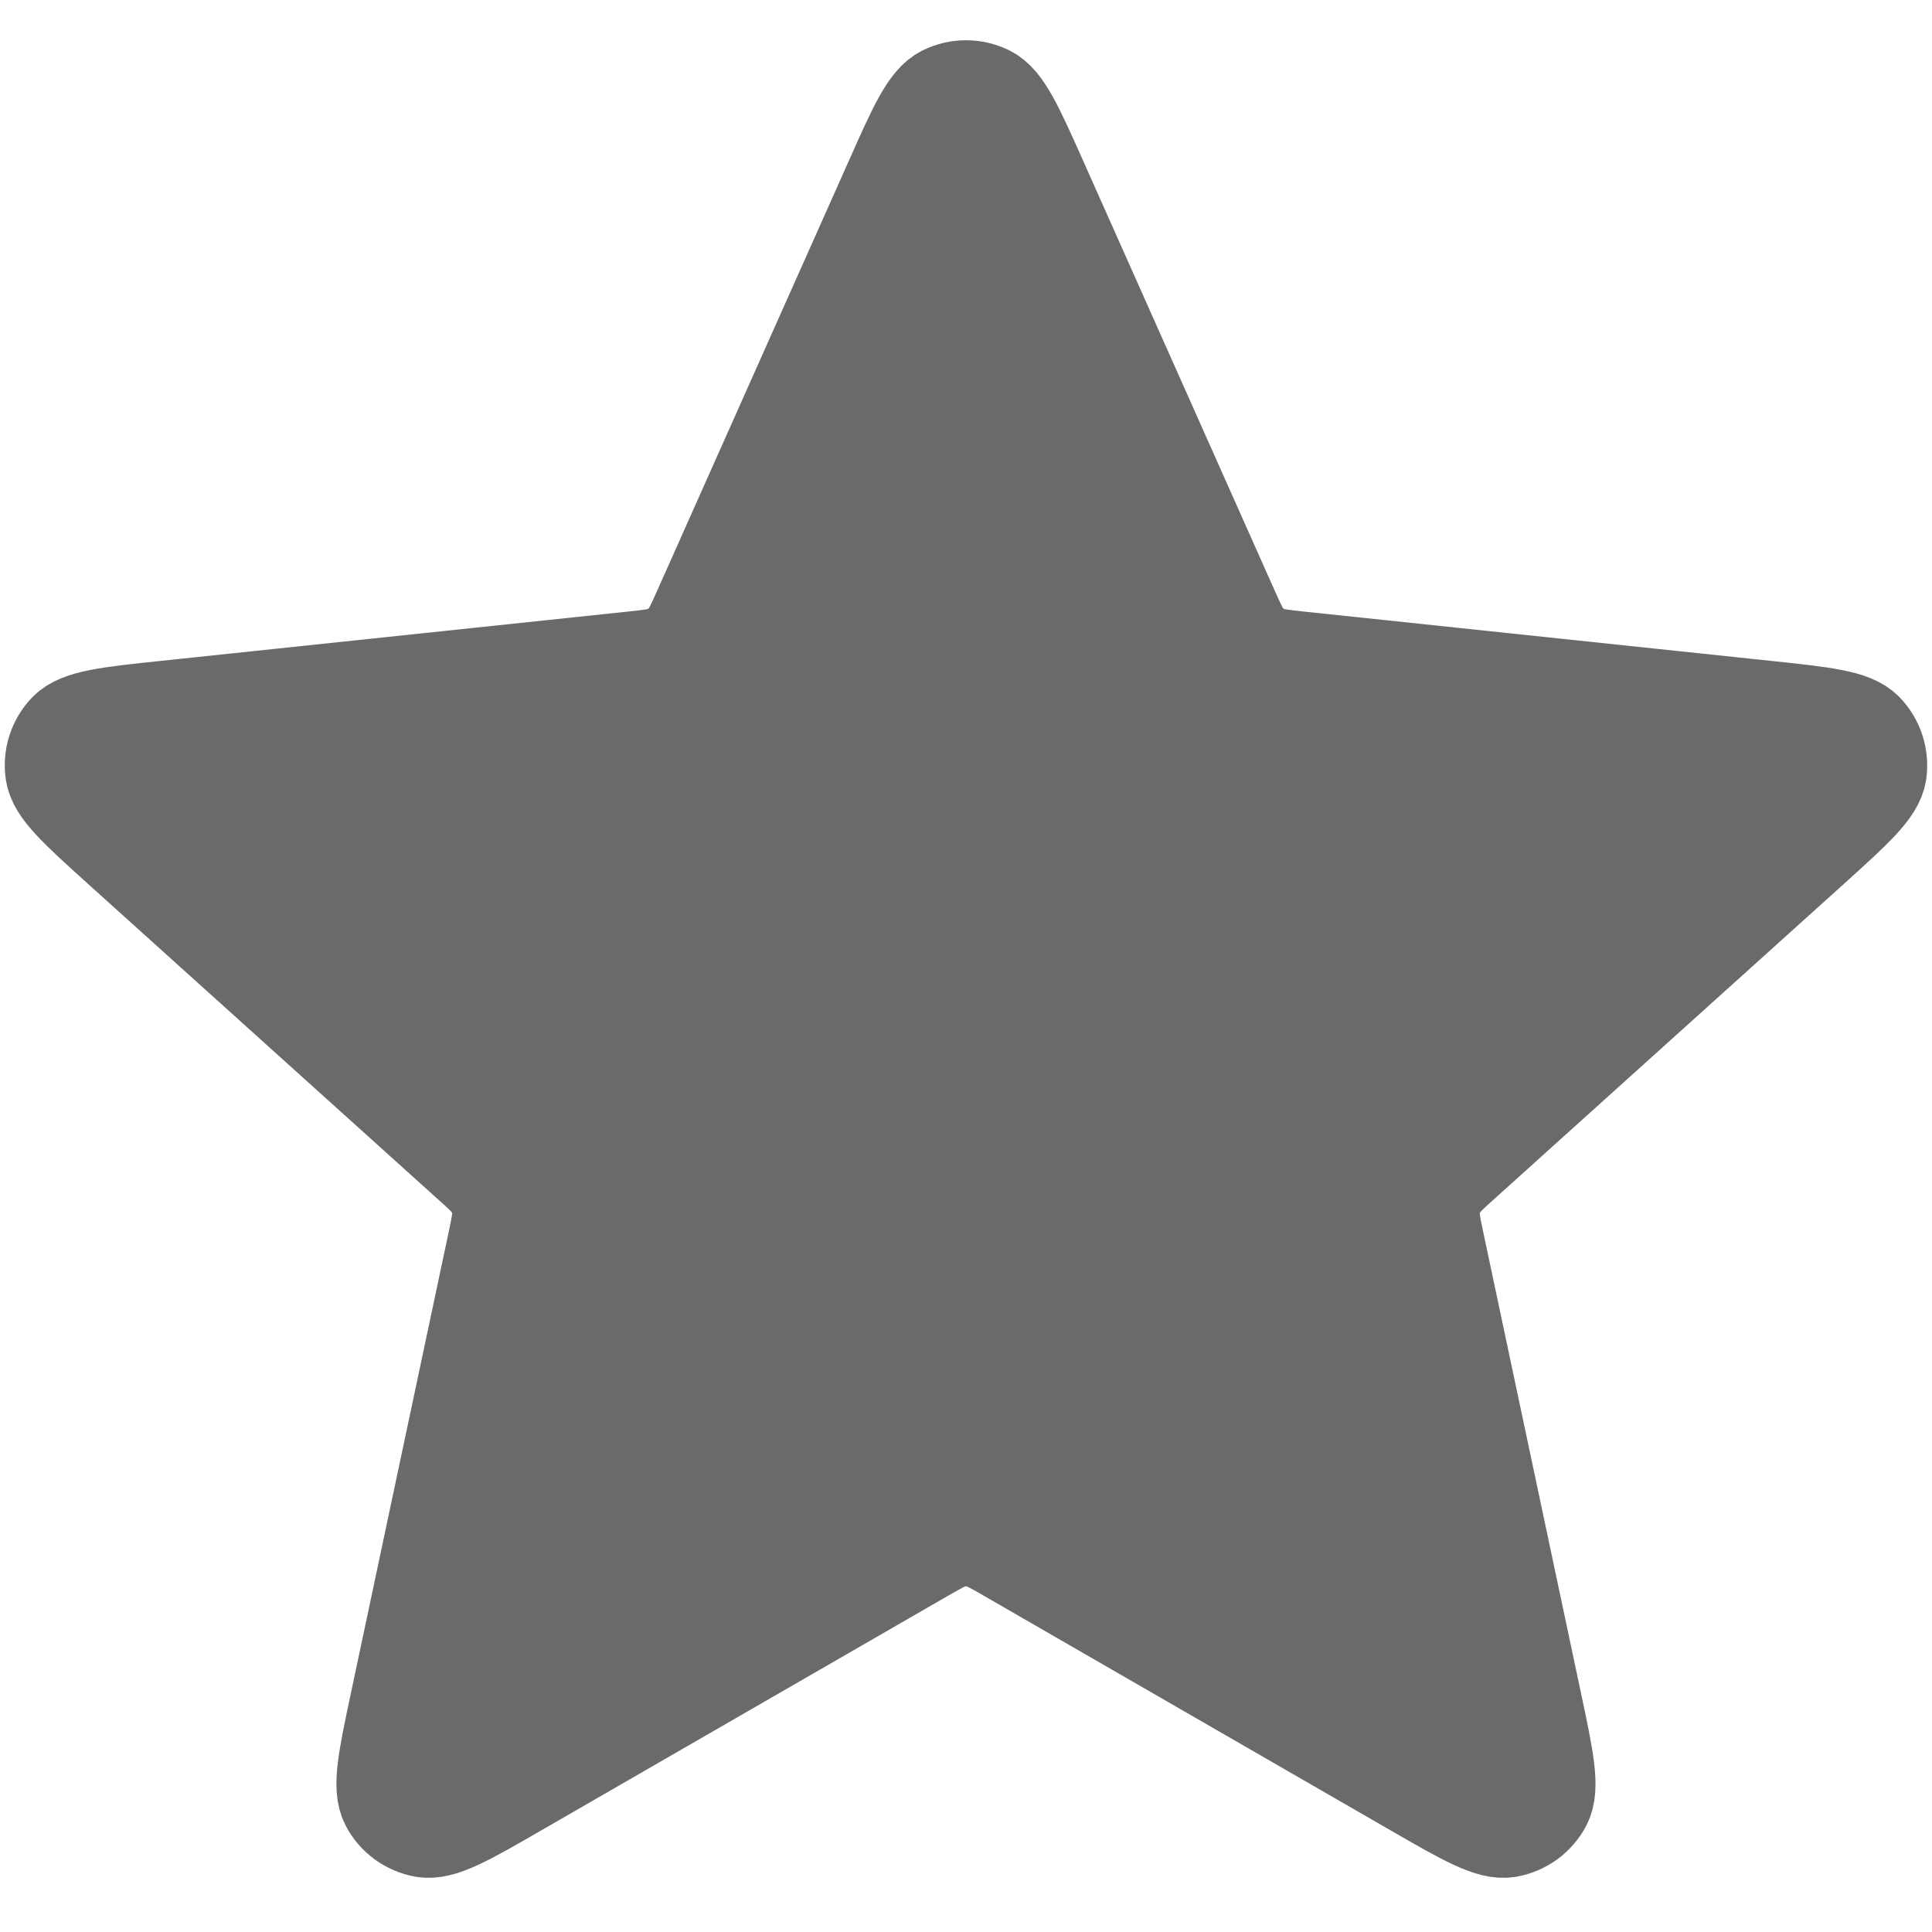 <svg width="21" height="21" viewBox="0 0 21 21" fill="none" xmlns="http://www.w3.org/2000/svg">
<path d="M9.678 1.963C9.938 1.378 10.068 1.086 10.25 0.996C10.407 0.918 10.592 0.918 10.75 0.996C10.931 1.086 11.061 1.378 11.322 1.963L13.396 6.617C13.473 6.789 13.512 6.876 13.571 6.942C13.624 7 13.688 7.047 13.76 7.079C13.842 7.115 13.936 7.125 14.124 7.145L19.191 7.68C19.827 7.747 20.145 7.781 20.287 7.925C20.41 8.051 20.467 8.227 20.442 8.401C20.412 8.601 20.174 8.815 19.699 9.244L15.914 12.655C15.774 12.781 15.703 12.845 15.659 12.922C15.619 12.99 15.595 13.066 15.587 13.144C15.577 13.233 15.597 13.325 15.636 13.51L16.693 18.495C16.826 19.12 16.892 19.433 16.799 19.613C16.717 19.769 16.567 19.877 16.394 19.907C16.195 19.94 15.917 19.781 15.363 19.461L10.949 16.915C10.786 16.821 10.704 16.774 10.617 16.755C10.54 16.739 10.46 16.739 10.383 16.755C10.296 16.774 10.214 16.821 10.05 16.915L5.636 19.461C5.082 19.781 4.805 19.94 4.605 19.907C4.432 19.877 4.282 19.769 4.201 19.613C4.107 19.433 4.173 19.12 4.306 18.495L5.363 13.51C5.402 13.325 5.422 13.233 5.413 13.144C5.405 13.066 5.38 12.99 5.341 12.922C5.296 12.845 5.226 12.781 5.085 12.655L1.3 9.244C0.825 8.815 0.587 8.601 0.558 8.401C0.532 8.227 0.589 8.051 0.712 7.925C0.854 7.781 1.172 7.747 1.808 7.68L6.876 7.145C7.064 7.125 7.158 7.115 7.239 7.079C7.311 7.047 7.375 7 7.428 6.942C7.488 6.876 7.526 6.789 7.603 6.617L9.678 1.963Z" fill="#6A6A6A" stroke="#6A6A6A" stroke-linecap="round" stroke-linejoin="round"/>
</svg>

